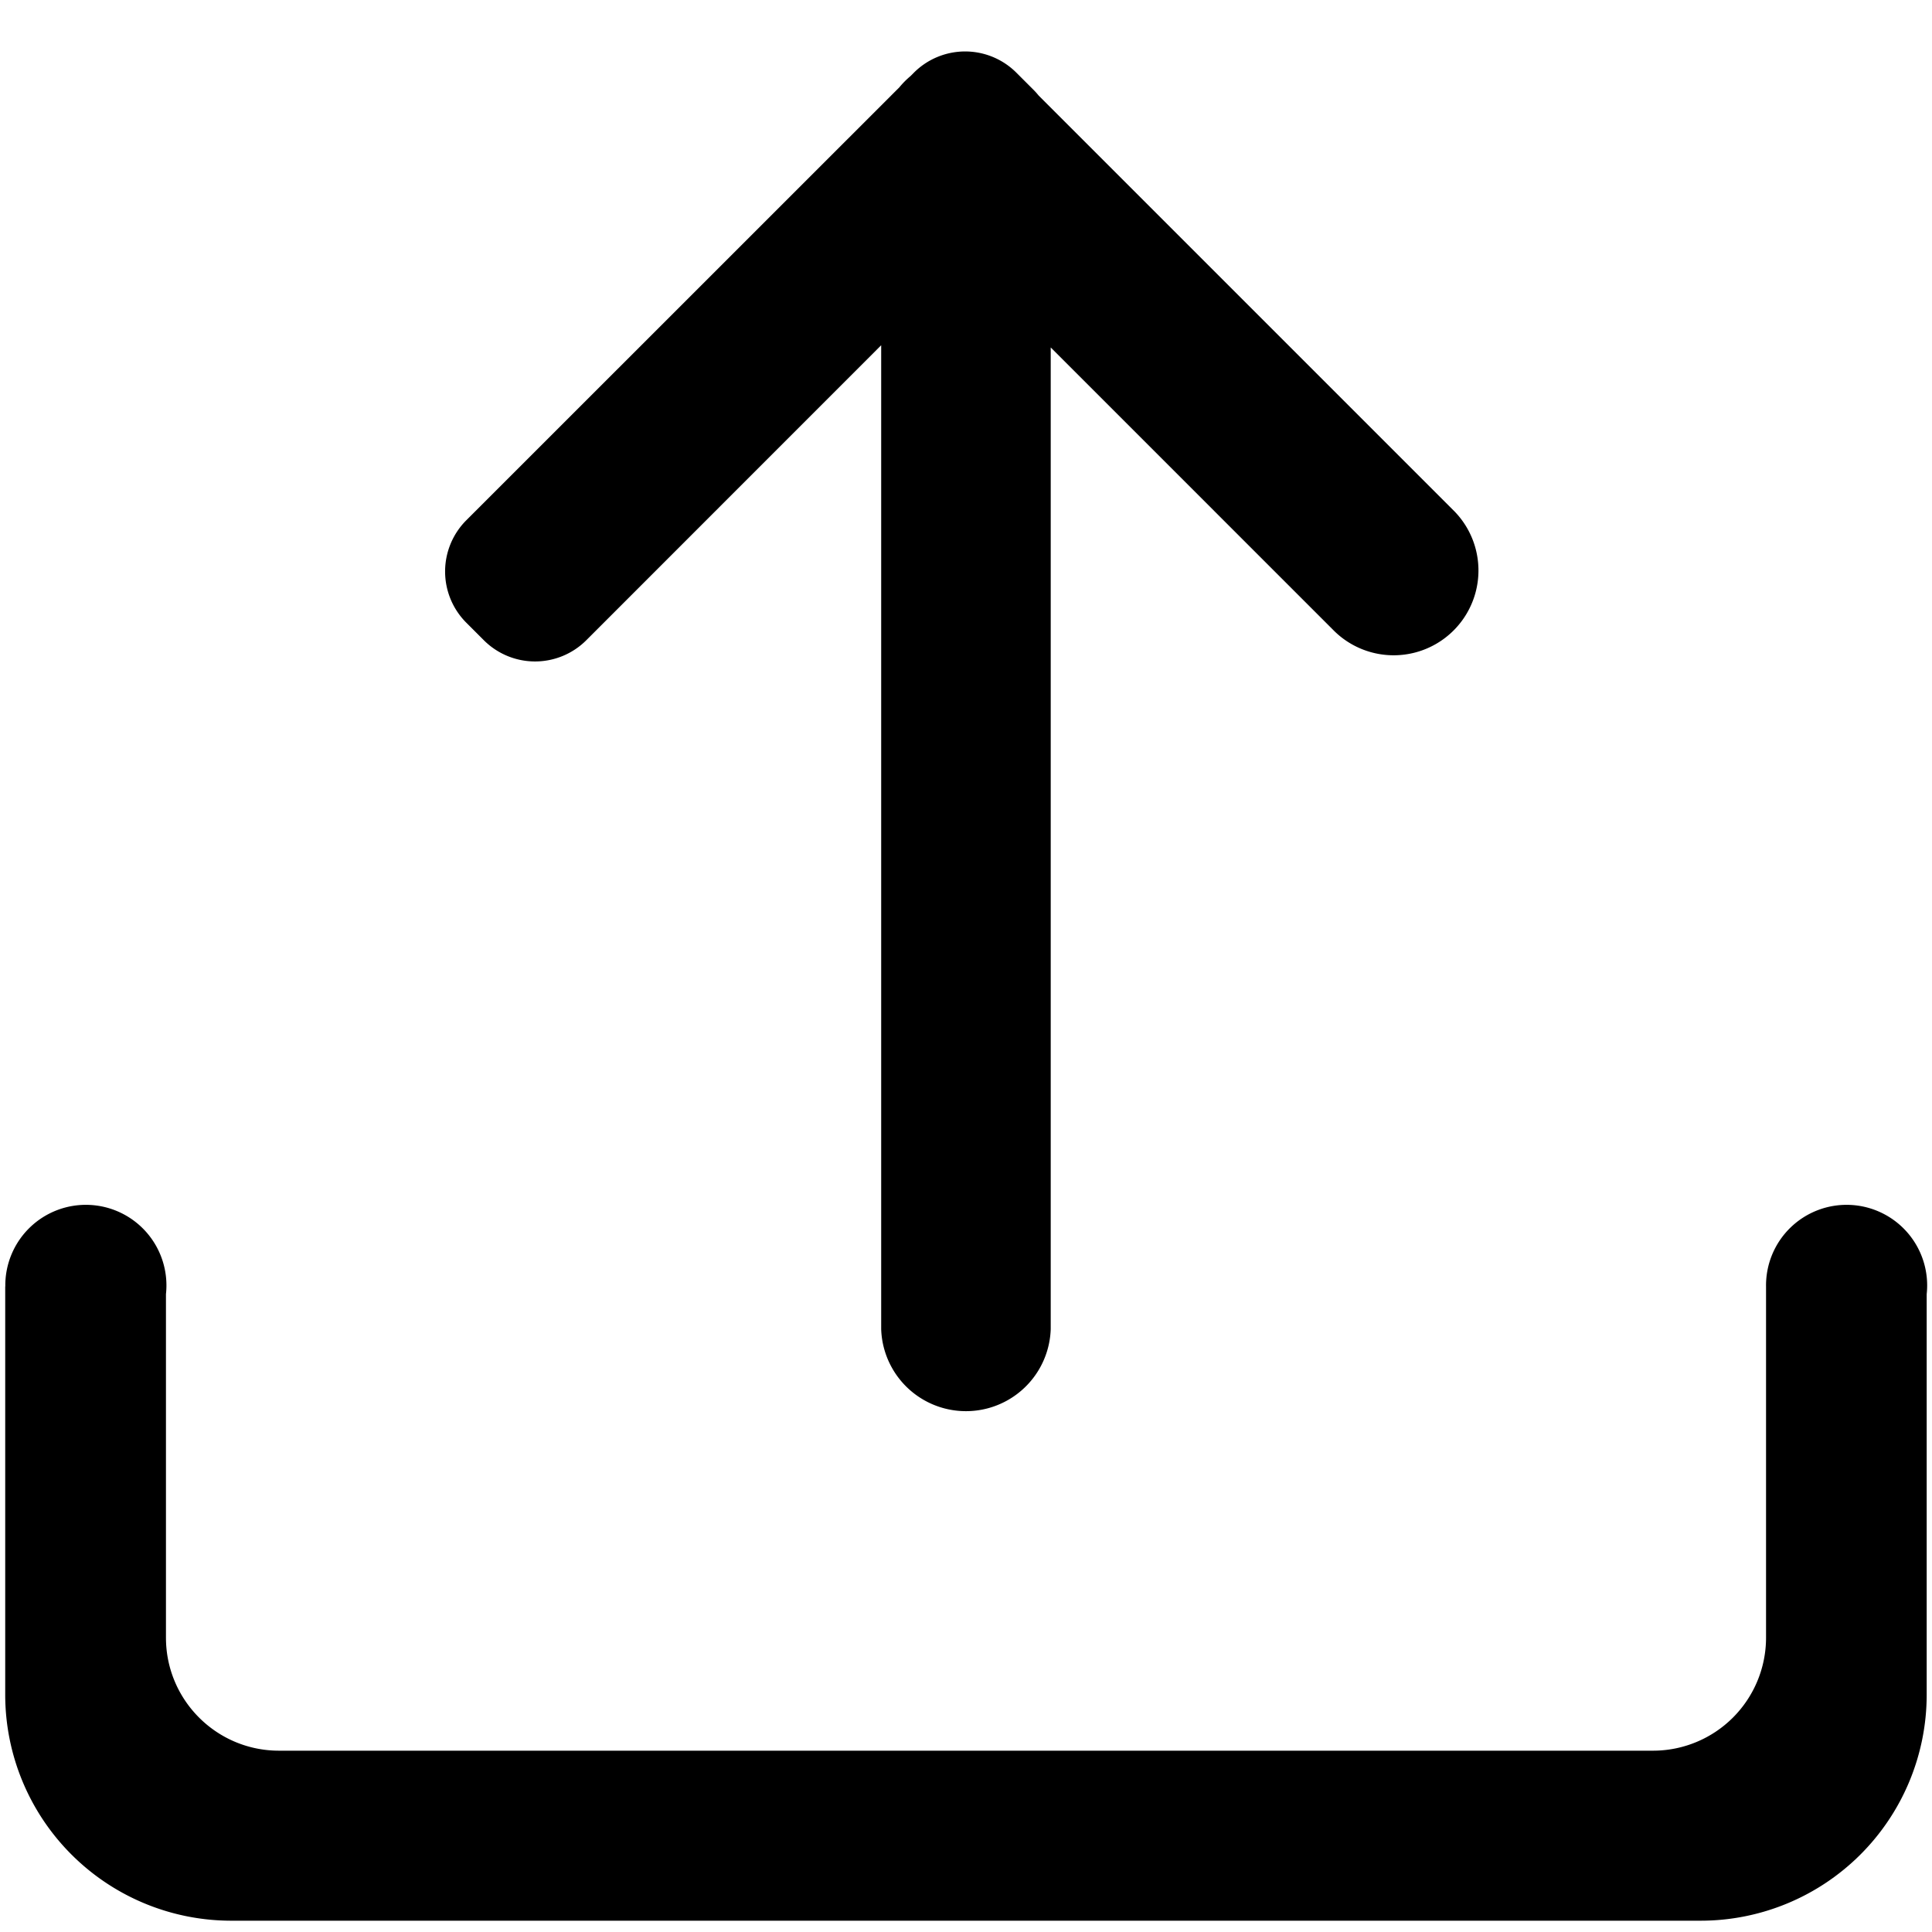 <svg width="20" height="20" xmlns="http://www.w3.org/2000/svg"><path d="M9.122 3.574L6.07 6.627a.75.75 0 0 1-1.062 0l-.18-.18a.75.75 0 0 1 0-1.062L9.31.904a.889.889 0 0 1 .115-.116L9.46.753a.75.75 0 0 1 1.062 0l.18.18a.76.76 0 0 1 .05.056l4.306 4.306a.878.878 0 0 1-1.241 1.242l-2.94-2.94V13.76a.878.878 0 0 1-1.755 0V3.574zM.055 13.317a.834.834 0 1 1 1.663.08v3.556c0 .646.524 1.17 1.17 1.17h14.224a1.17 1.17 0 0 0 1.17-1.17v-3.636a.834.834 0 1 1 1.663.08v4.147a2.34 2.34 0 0 1-2.339 2.339H2.394a2.34 2.34 0 0 1-2.34-2.34v-4.226z"/></svg>